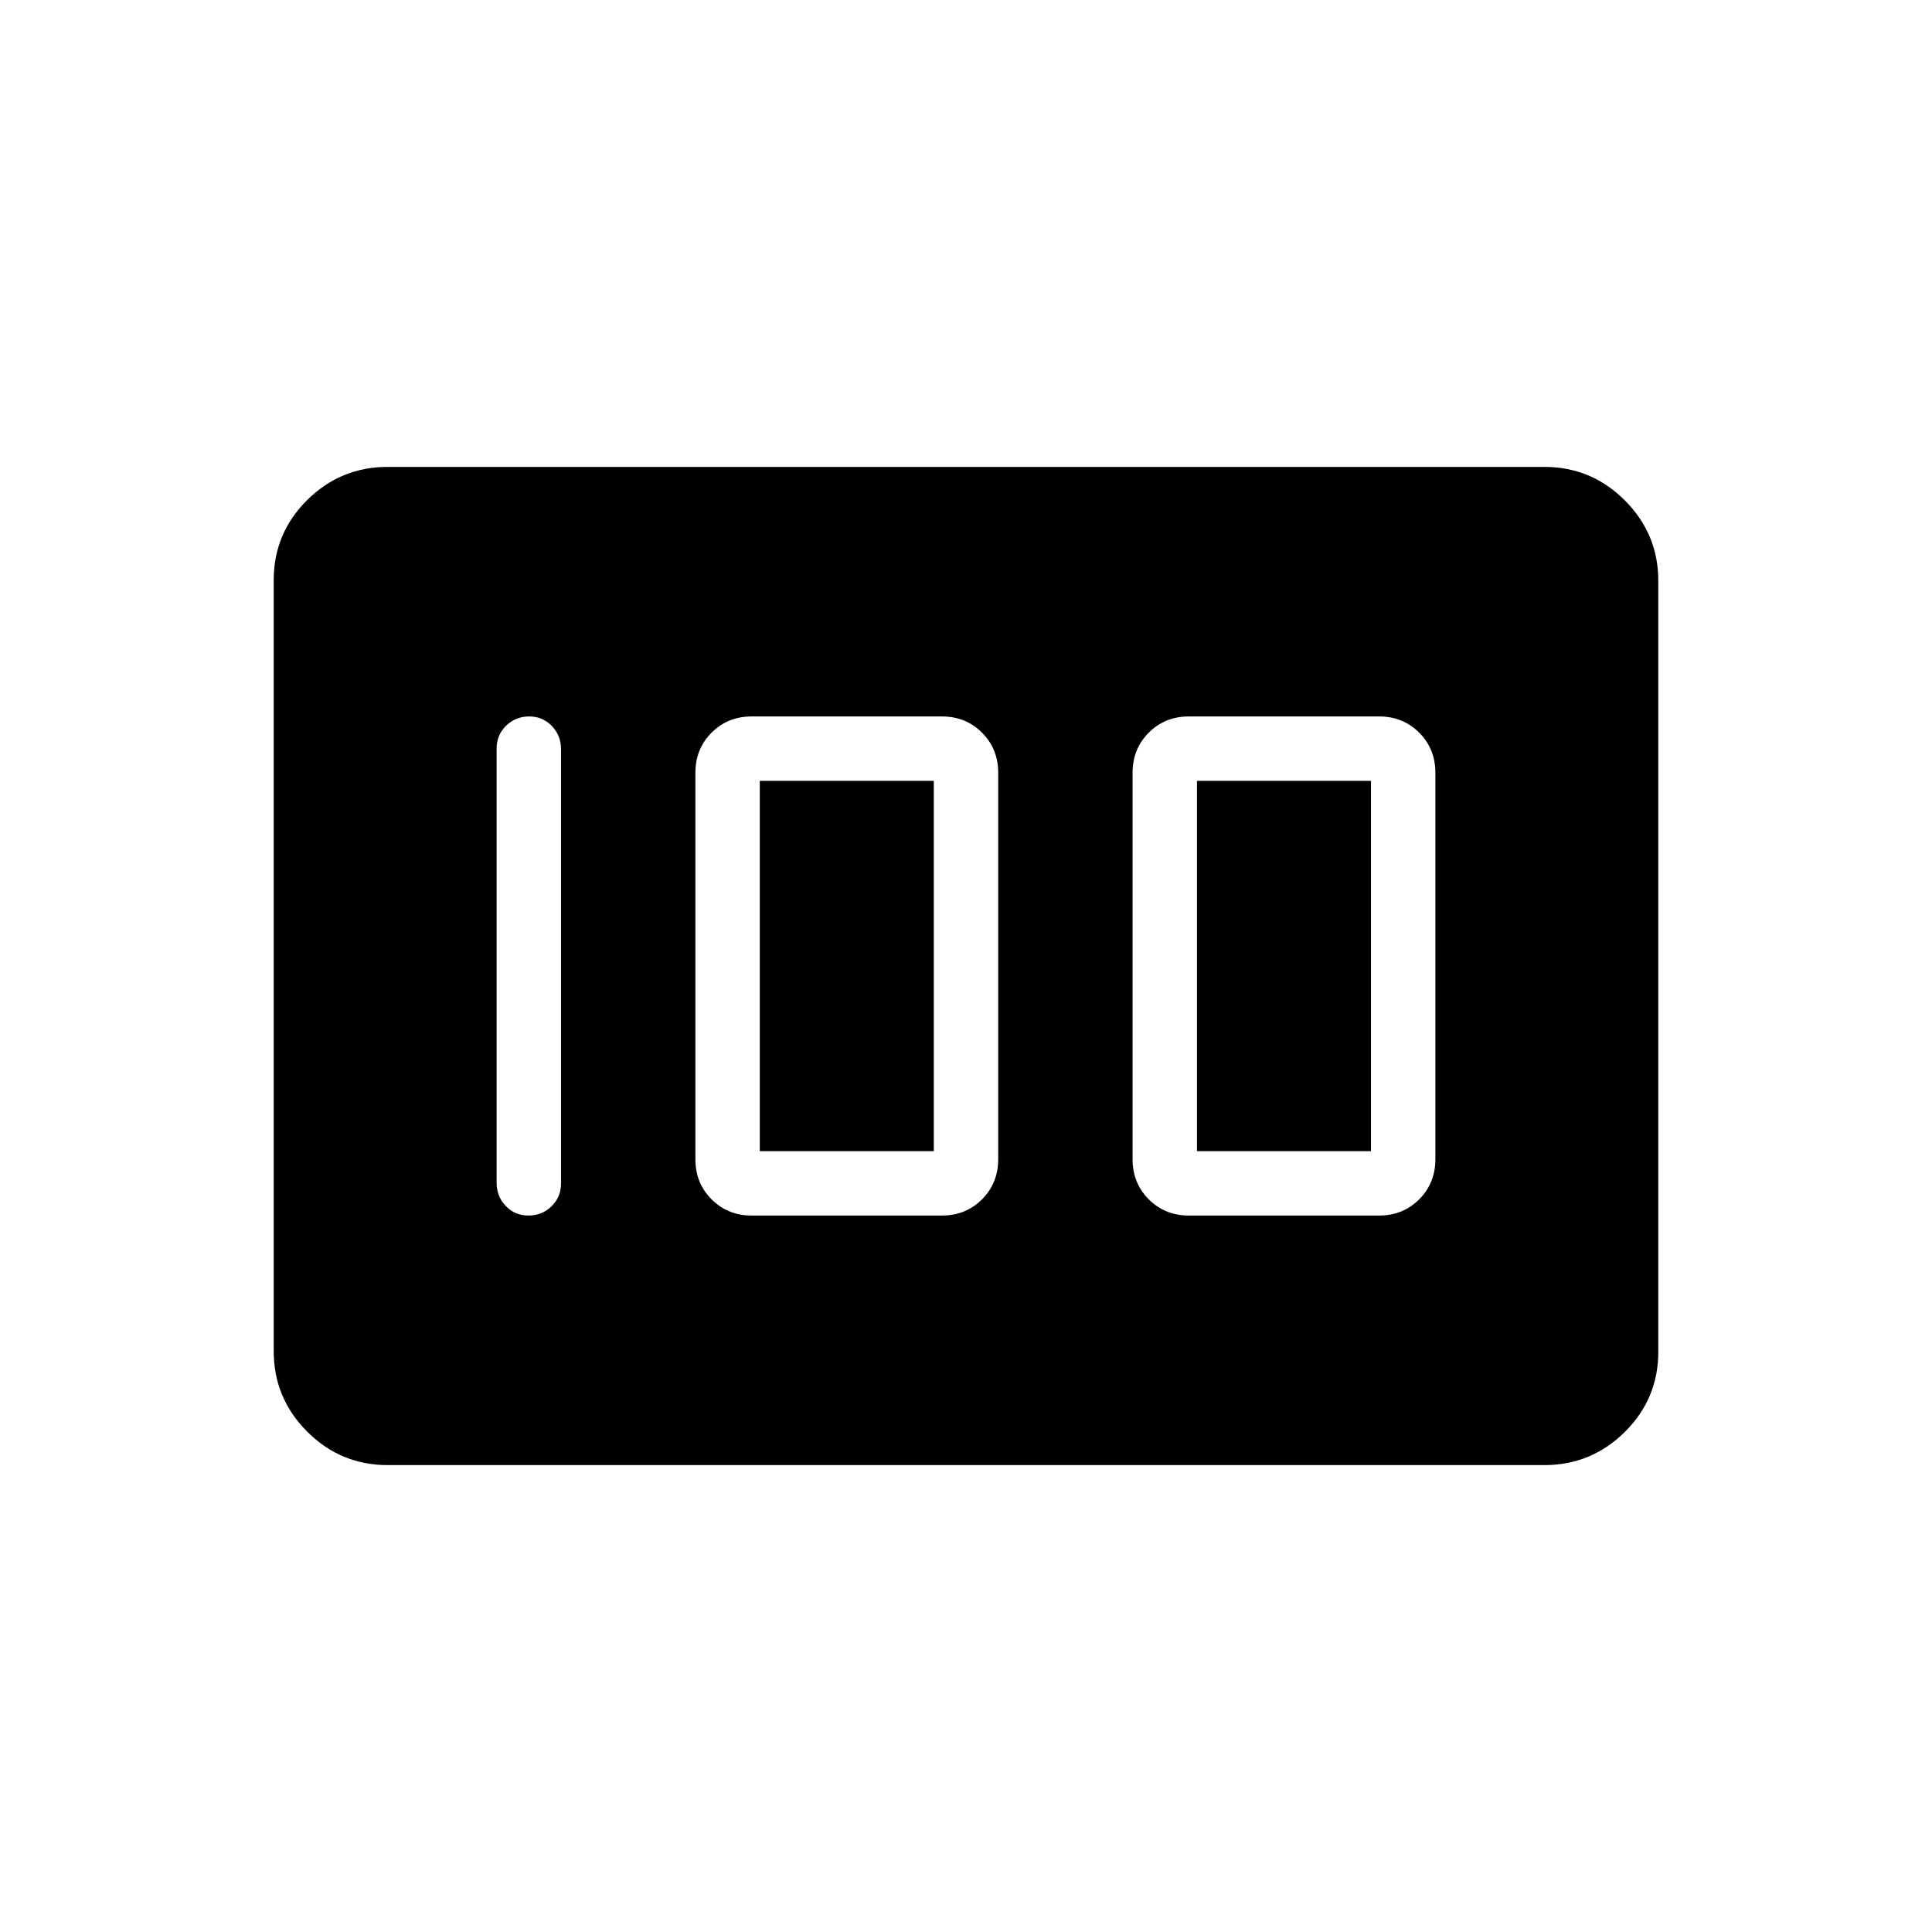 <svg xmlns="http://www.w3.org/2000/svg" height="20" viewBox="0 -960 960 960" width="20"><path d="M590.769-356h94.462q11.9 0 19.95-8.05 8.05-8.05 8.05-19.95v-192q0-11.9-8.05-19.95-8.05-8.05-19.95-8.05h-94.462q-11.9 0-19.95 8.05-8.05 8.05-8.05 19.95v192q0 11.9 8.05 19.95 8.05 8.05 19.95 8.05Zm4-32v-184h86.462v184h-86.462Zm-221.231 32H468q11.9 0 19.95-8.05Q496-372.1 496-384v-192q0-11.9-8.05-19.95Q479.9-604 468-604h-94.462q-11.9 0-19.95 8.05-8.05 8.05-8.05 19.95v192q0 11.9 8.05 19.95 8.05 8.05 19.95 8.05Zm4.001-32v-184H464v184h-86.461Zm-98.77 16.04v-215.757q0-6.783-4.547-11.533-4.547-4.75-11.269-4.75t-11.453 4.588q-4.731 4.589-4.731 11.372v215.757q0 6.783 4.547 11.533 4.548 4.75 11.27 4.75 6.722 0 11.452-4.588 4.731-4.589 4.731-11.372ZM136-288.656v-383.012q0-23.371 16.631-39.851Q169.261-728 192.615-728h574.77q23.354 0 39.984 16.642Q824-694.715 824-671.344v383.012q0 23.371-16.631 39.851Q790.739-232 767.385-232h-574.77q-23.354 0-39.984-16.642Q136-265.285 136-288.656Z"/></svg>